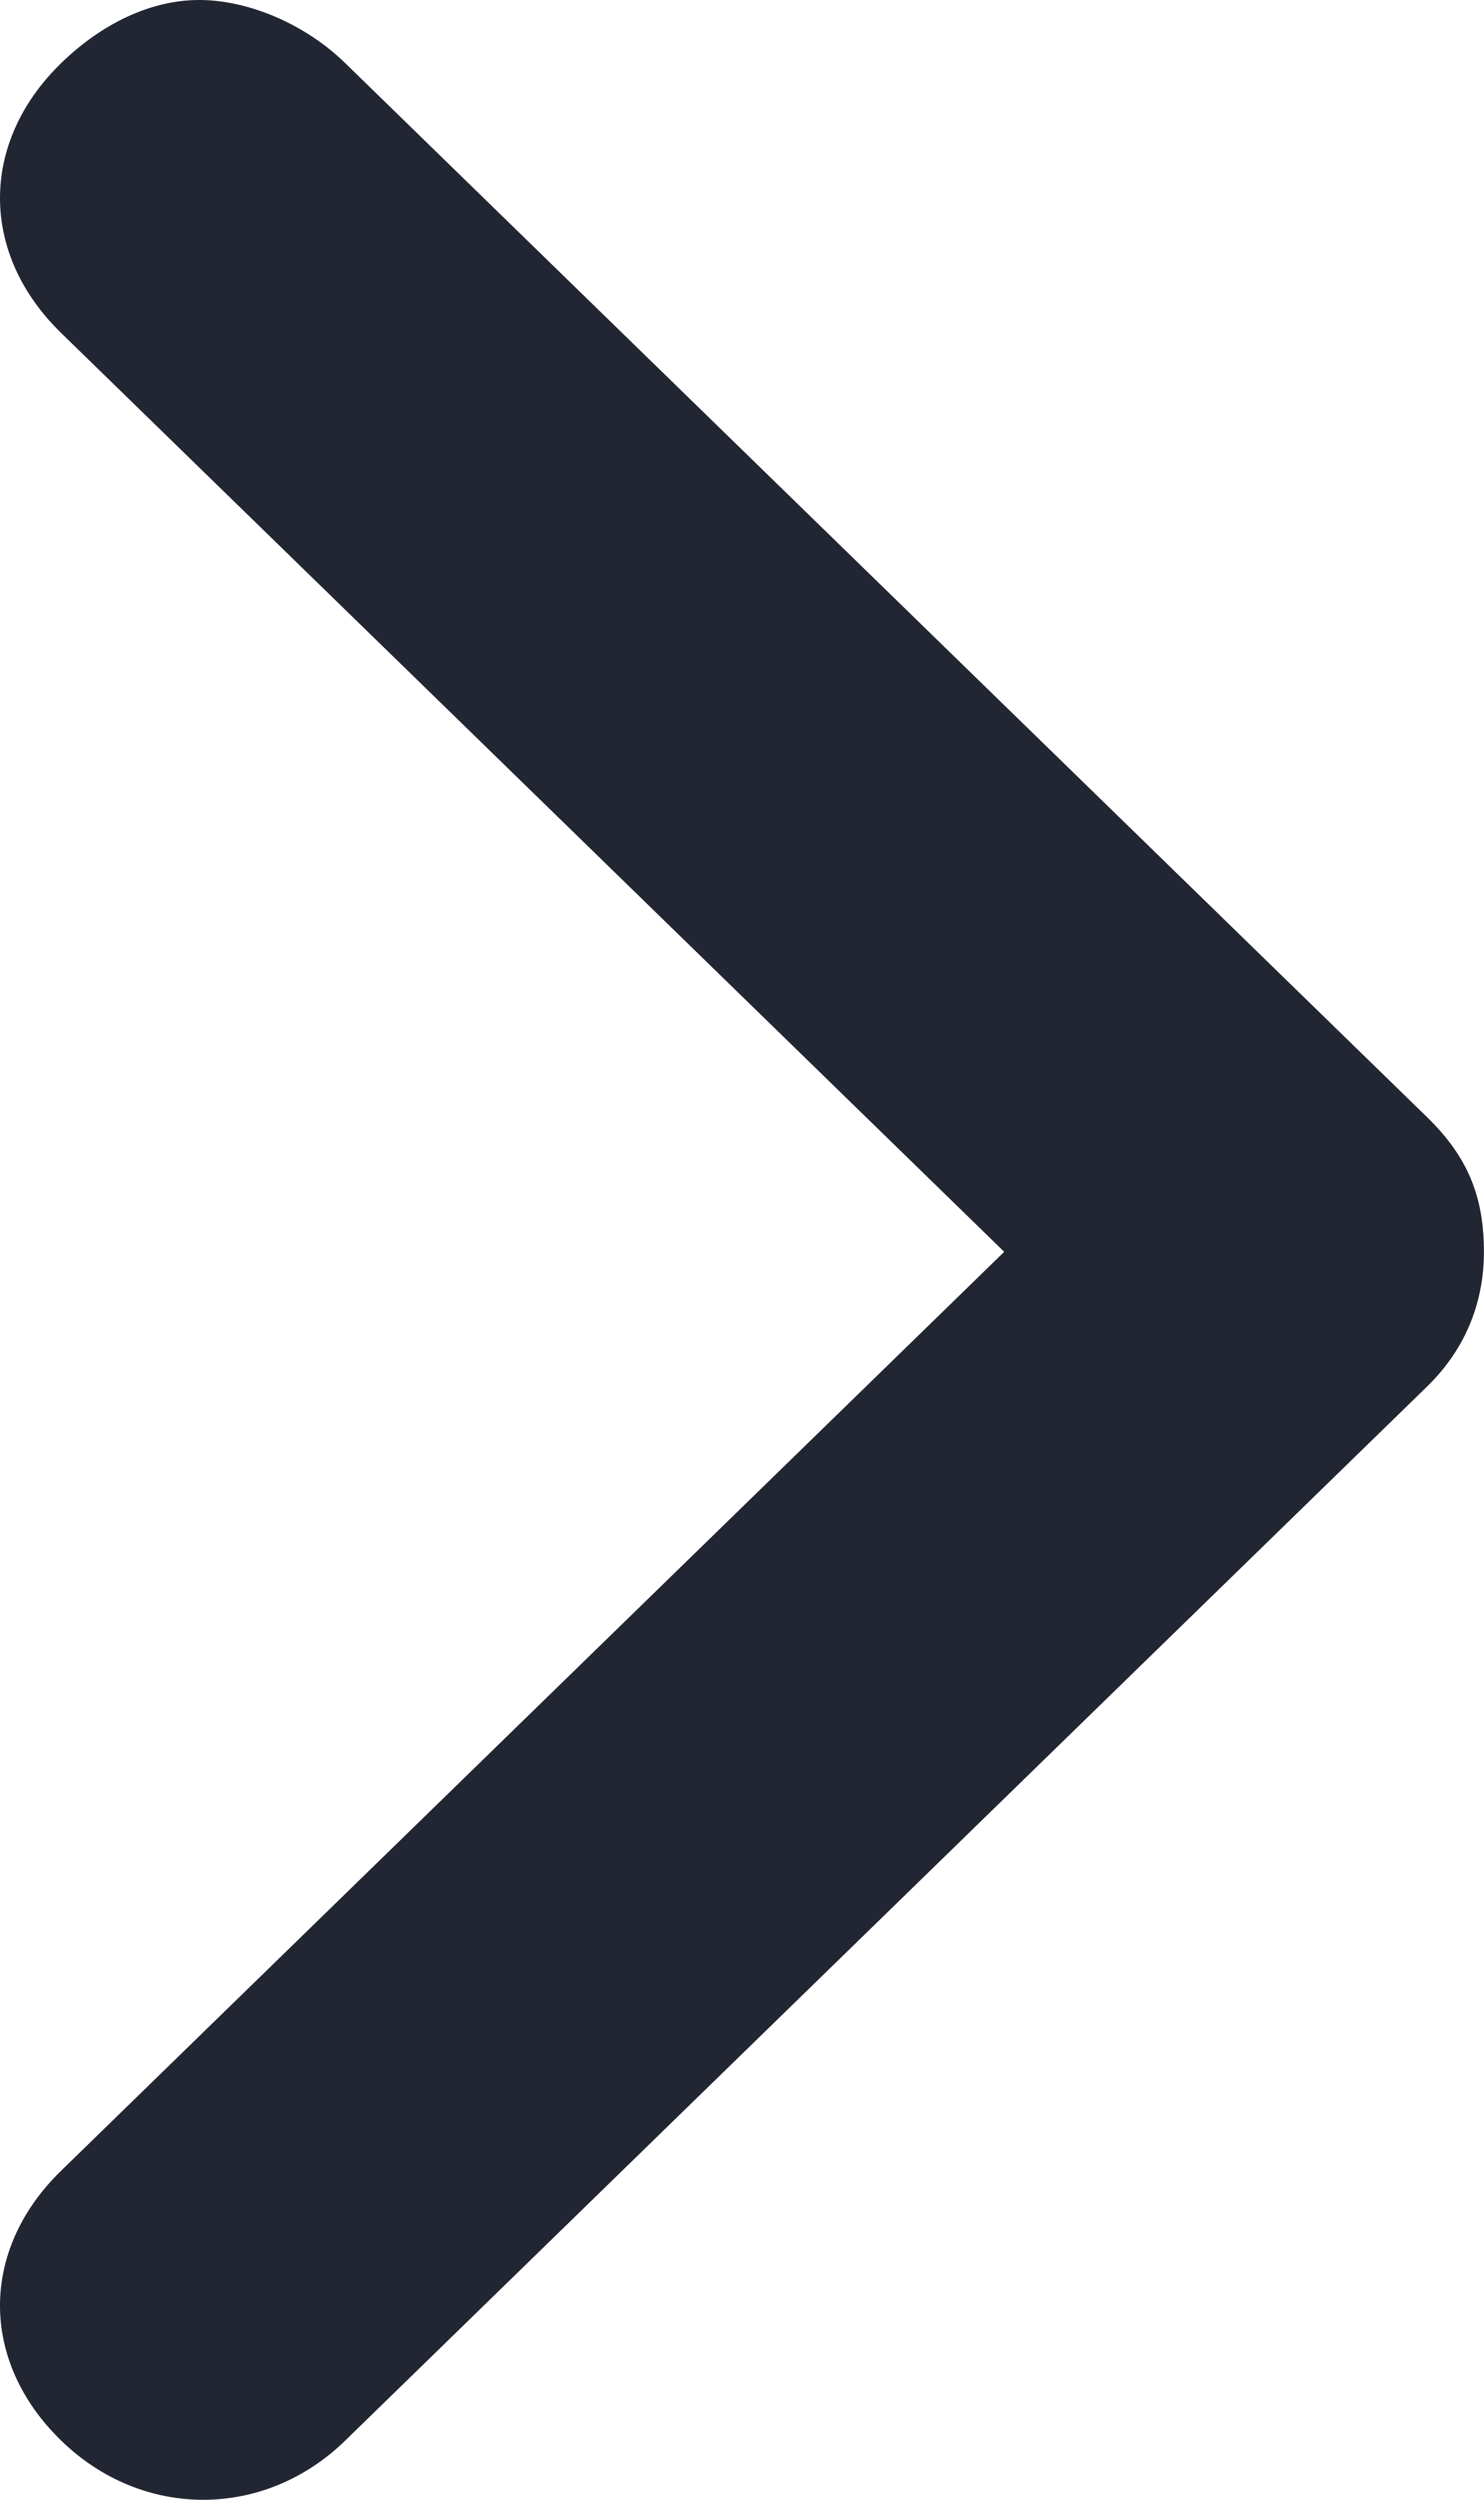 <svg xmlns="http://www.w3.org/2000/svg" width="19" height="32" viewBox="0 0 19 32">
    <path fill="#222532" fill-rule="evenodd" d="M18.272 14.302L4.424.812C3.904.303 3.174 0 2.551 0 1.927 0 1.3.304.78.811-.26 1.825-.26 3.246.78 4.26l12.077 11.765L.78 27.791C-.26 28.805-.26 30.225.78 31.24c1.04 1.015 2.603 1.015 3.643 0l13.848-13.49c.52-.507.728-1.116.728-1.725 0-.71-.208-1.217-.728-1.724v.002z"/>
</svg>
